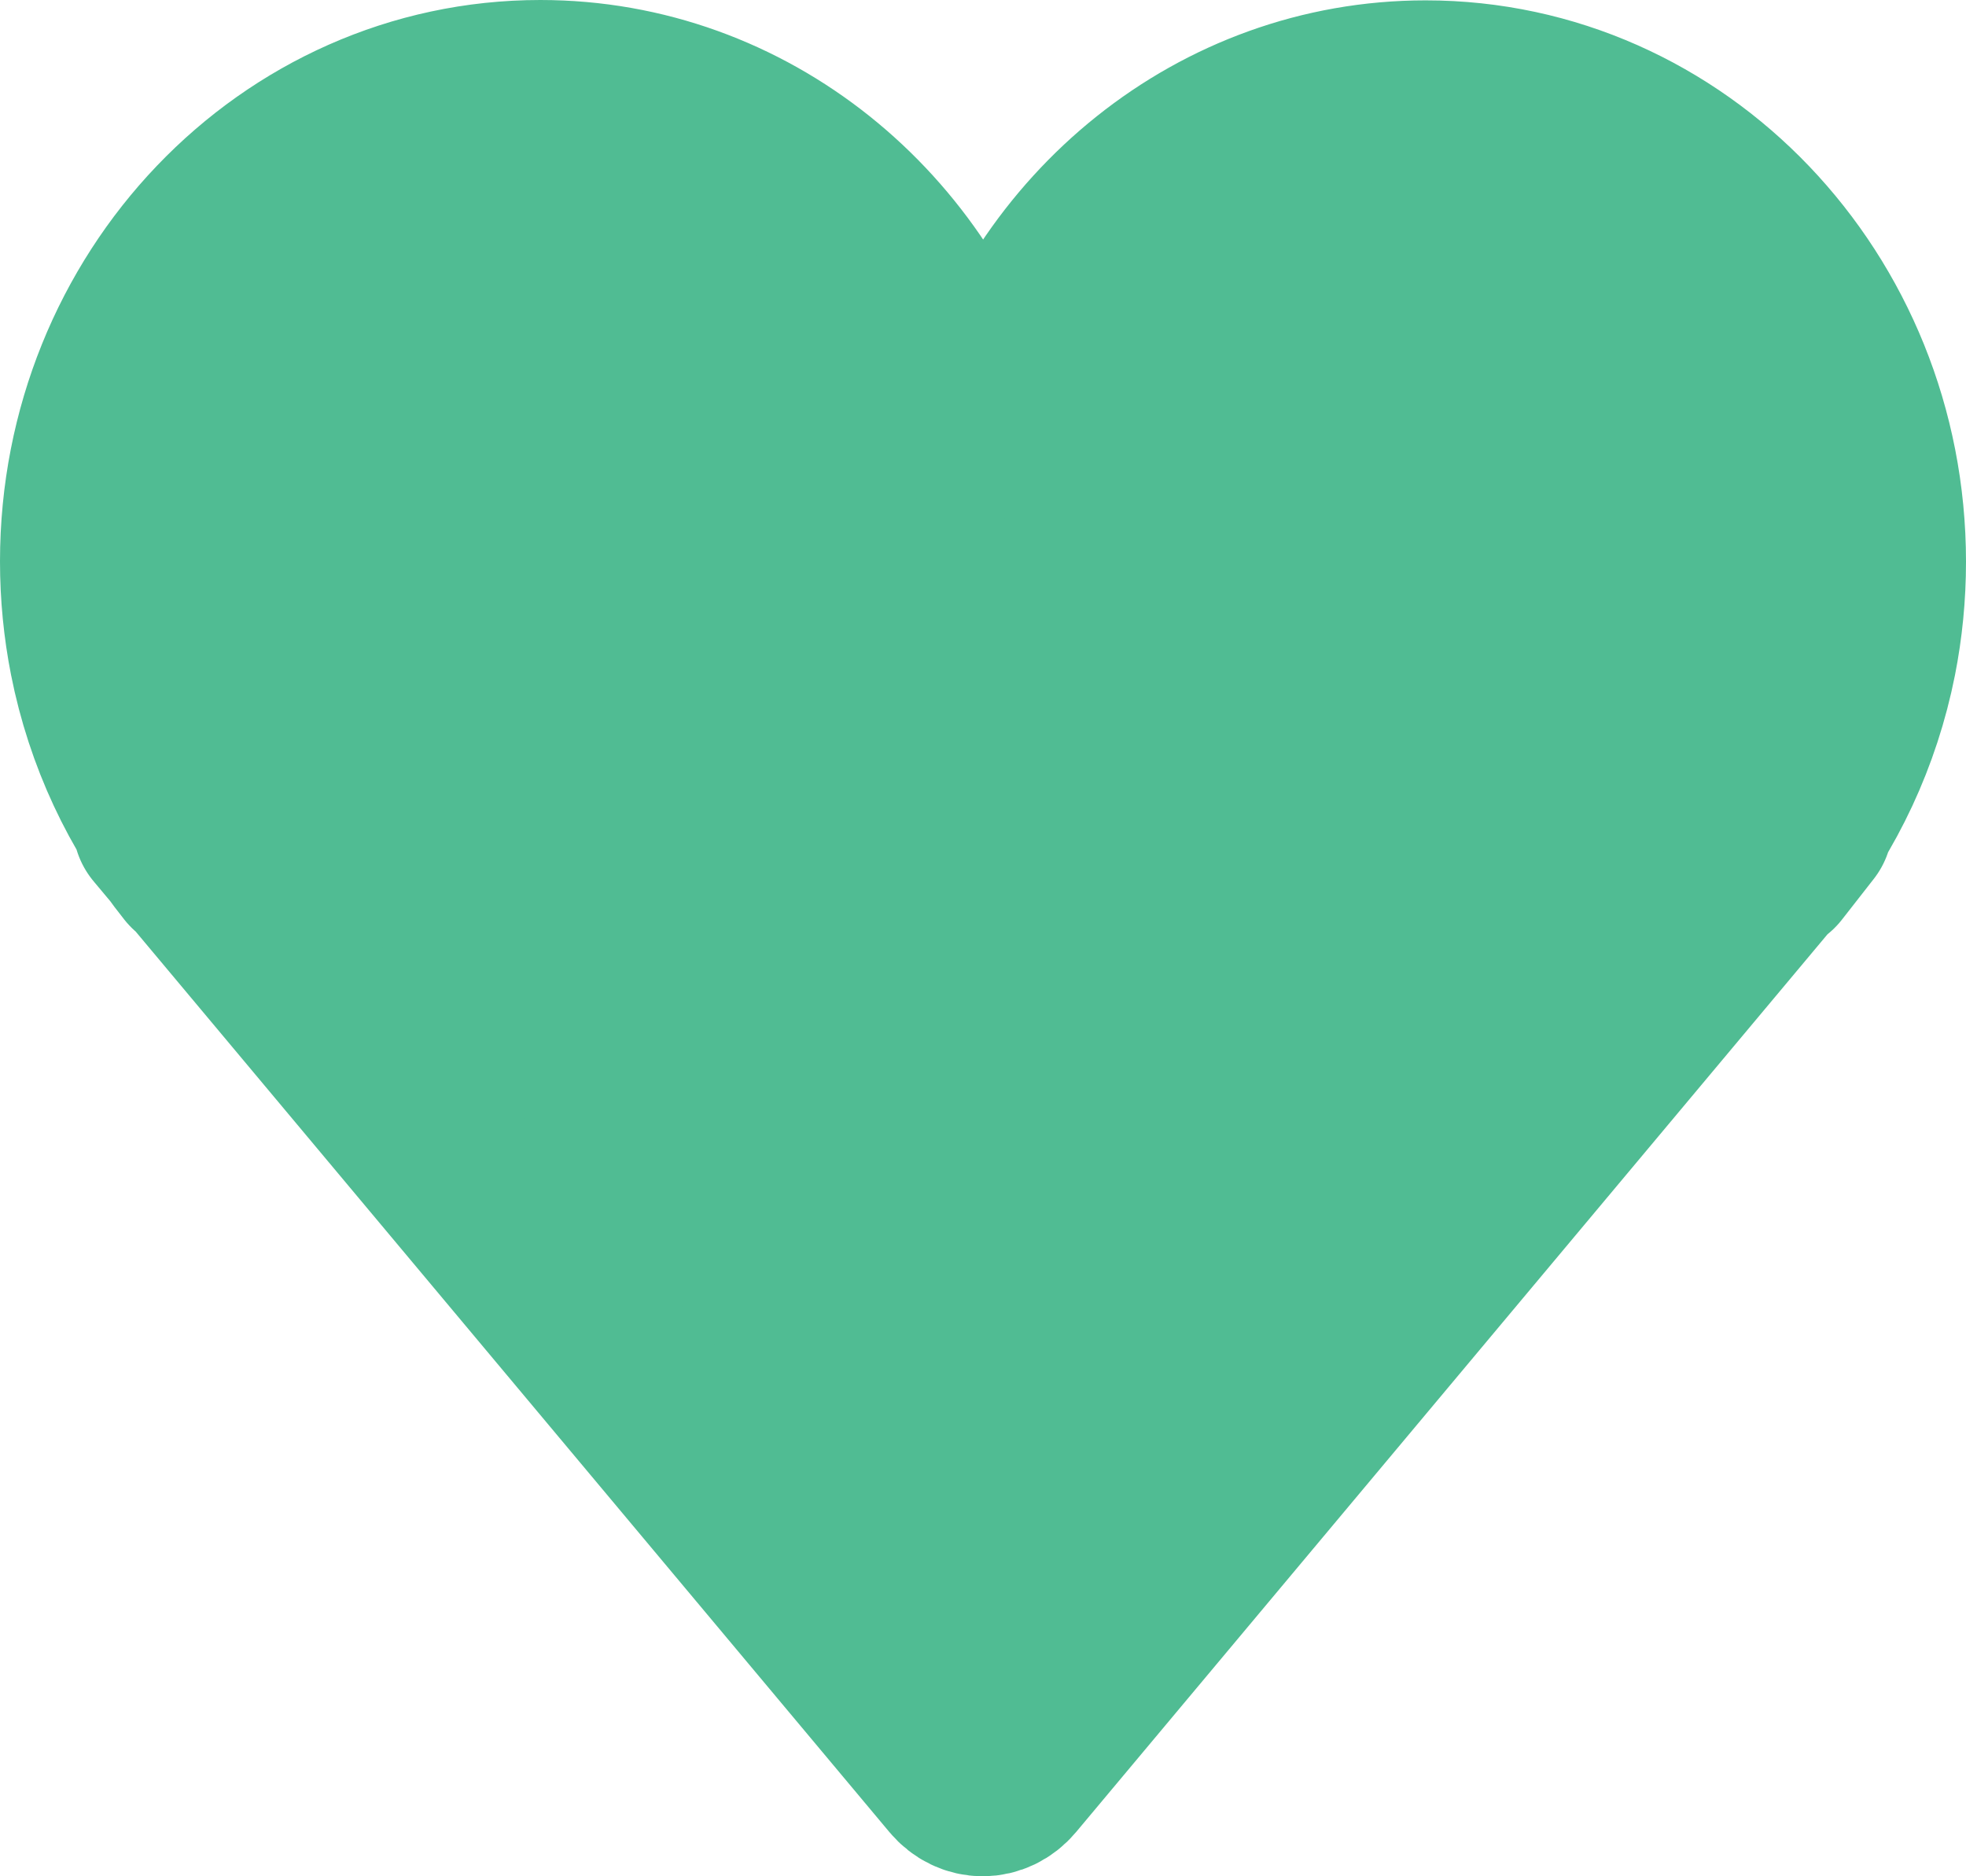 ﻿<?xml version="1.0" encoding="utf-8"?>
<!-- Generator: Adobe Illustrator 19.2.1, SVG Export Plug-In . SVG Version: 6.00 Build 0)  -->
<!DOCTYPE svg PUBLIC "-//W3C//DTD SVG 1.1//EN" "http://www.w3.org/Graphics/SVG/1.1/DTD/svg11.dtd">
<svg version="1.1" id="icons" xmlns="http://www.w3.org/2000/svg" xmlns:xlink="http://www.w3.org/1999/xlink" x="0px" y="0px"
	 width="44px" height="42px" viewBox="0 0 44 42" enable-background="new 0 0 44 42" xml:space="preserve">
<g id="Icon_2_">
	<path fill="#50BC93" stroke="#50BC93" stroke-width="4" stroke-linecap="round" stroke-linejoin="round" stroke-miterlimit="10" d="
		M3.629,18.444l17.809,21.282c0.307,0.367,0.809,0.362,1.112,0l17.809-21.282l-0.711,0.91c1.049-1.311,1.799-2.892,2.143-4.628
		C41.928,14.031,42,13.312,42,12.574c0-5.835-4.519-10.566-10.093-10.566c-4.599,0-8.479,3.22-9.697,7.623l-0.42-0.008
		C20.573,5.22,16.692,2,12.093,2C6.519,2,2,6.73,2,12.566c0,0.737,0.072,1.457,0.209,2.152c0.343,1.737,1.094,3.318,2.143,4.628"/>
</g>

</svg>
